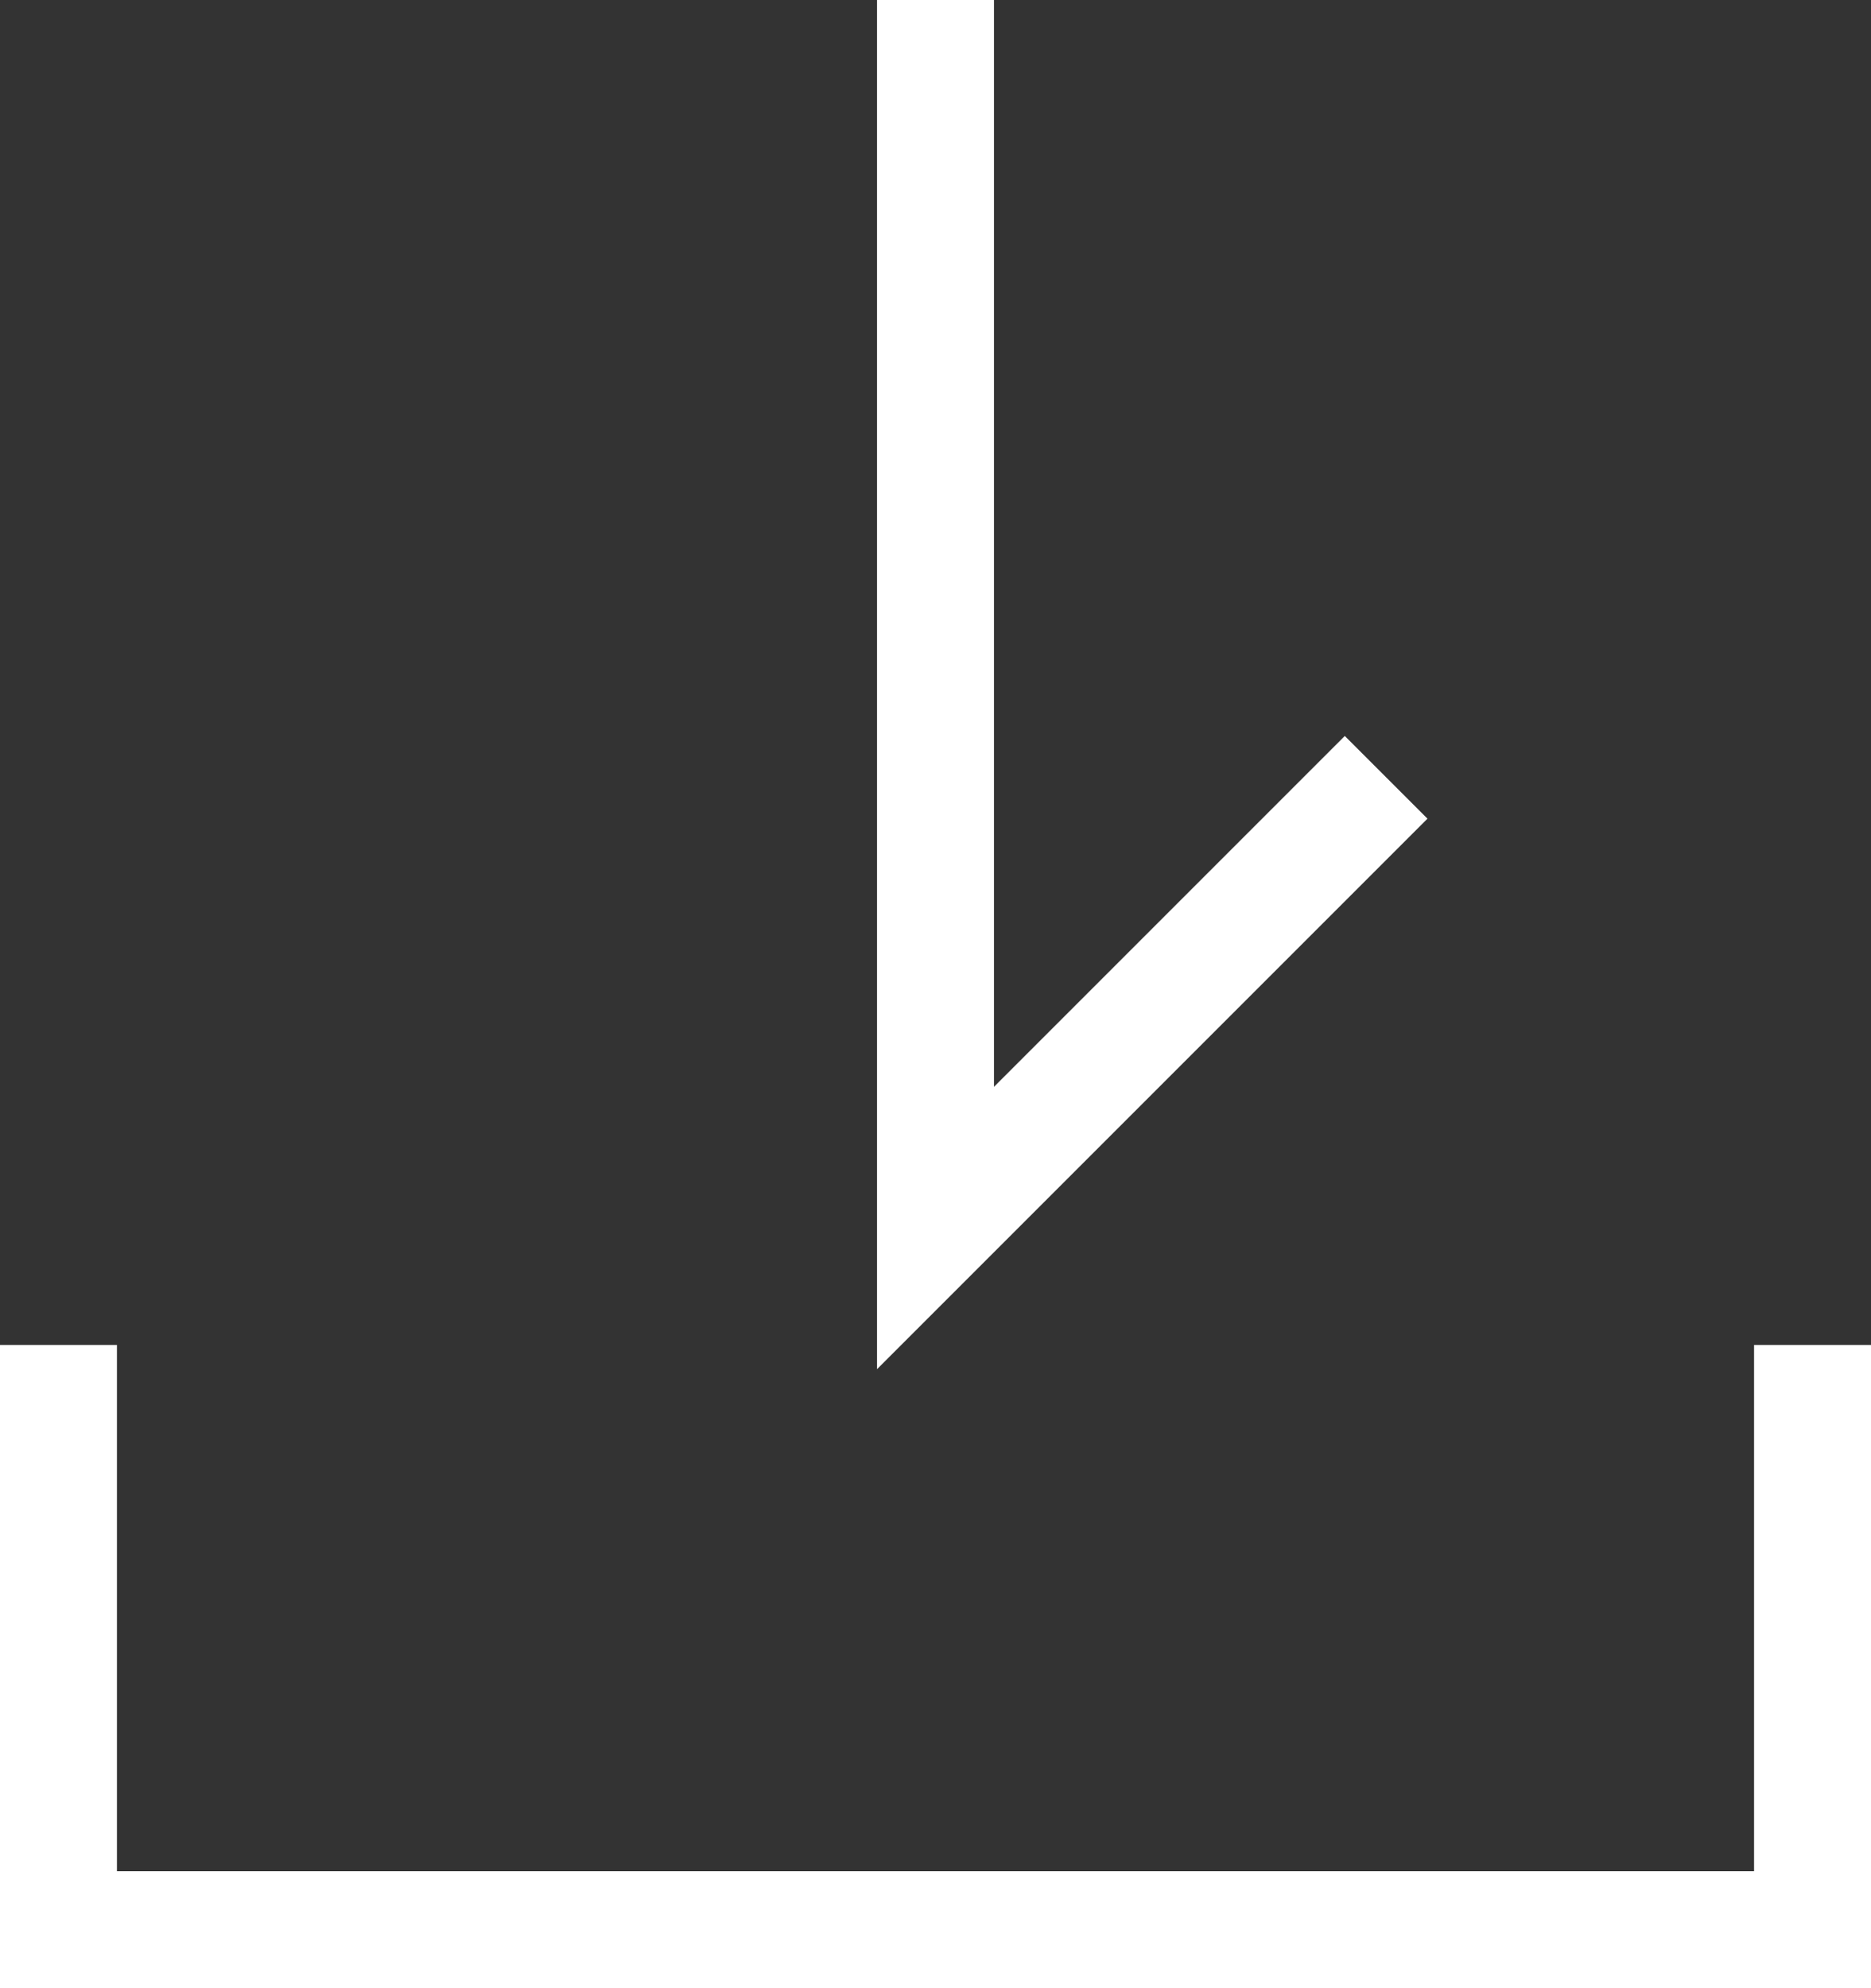 <?xml version="1.0" encoding="utf-8"?>
<!-- Generator: Adobe Illustrator 22.1.0, SVG Export Plug-In . SVG Version: 6.00 Build 0)  -->
<svg version="1.1" id="レイヤー_1" xmlns="http://www.w3.org/2000/svg" xmlns:xlink="http://www.w3.org/1999/xlink" x="0px"
	 y="0px" viewBox="0 0 16 17" style="enable-background:new 0 0 16 17;" xml:space="preserve">
<rect x="0" y="0" width="16" height="17" fill="#333333" stroke="none"/>
<style type="text/css">
	.st0{fill:none;stroke:#FFFFFF;stroke-miterlimit:10;}
	.st1{fill:none;stroke:#FFFFFF;stroke-linecap:square;stroke-miterlimit:10;}
</style>
<title>icon-download</title>
<g id="レイヤー_2_1_">
	<g id="製品詳細">
		<g id="content">
			<g id="section-itemdetail">
				<polyline class="st0" points="0.5,11.5 0.5,16.5 15.5,16.5 15.5,11.5 				"/>
				<polyline class="st1" points="8,0.5 8,10.5 11.5,7 				"/>
			</g>
		</g>
	</g>
</g>
</svg>
